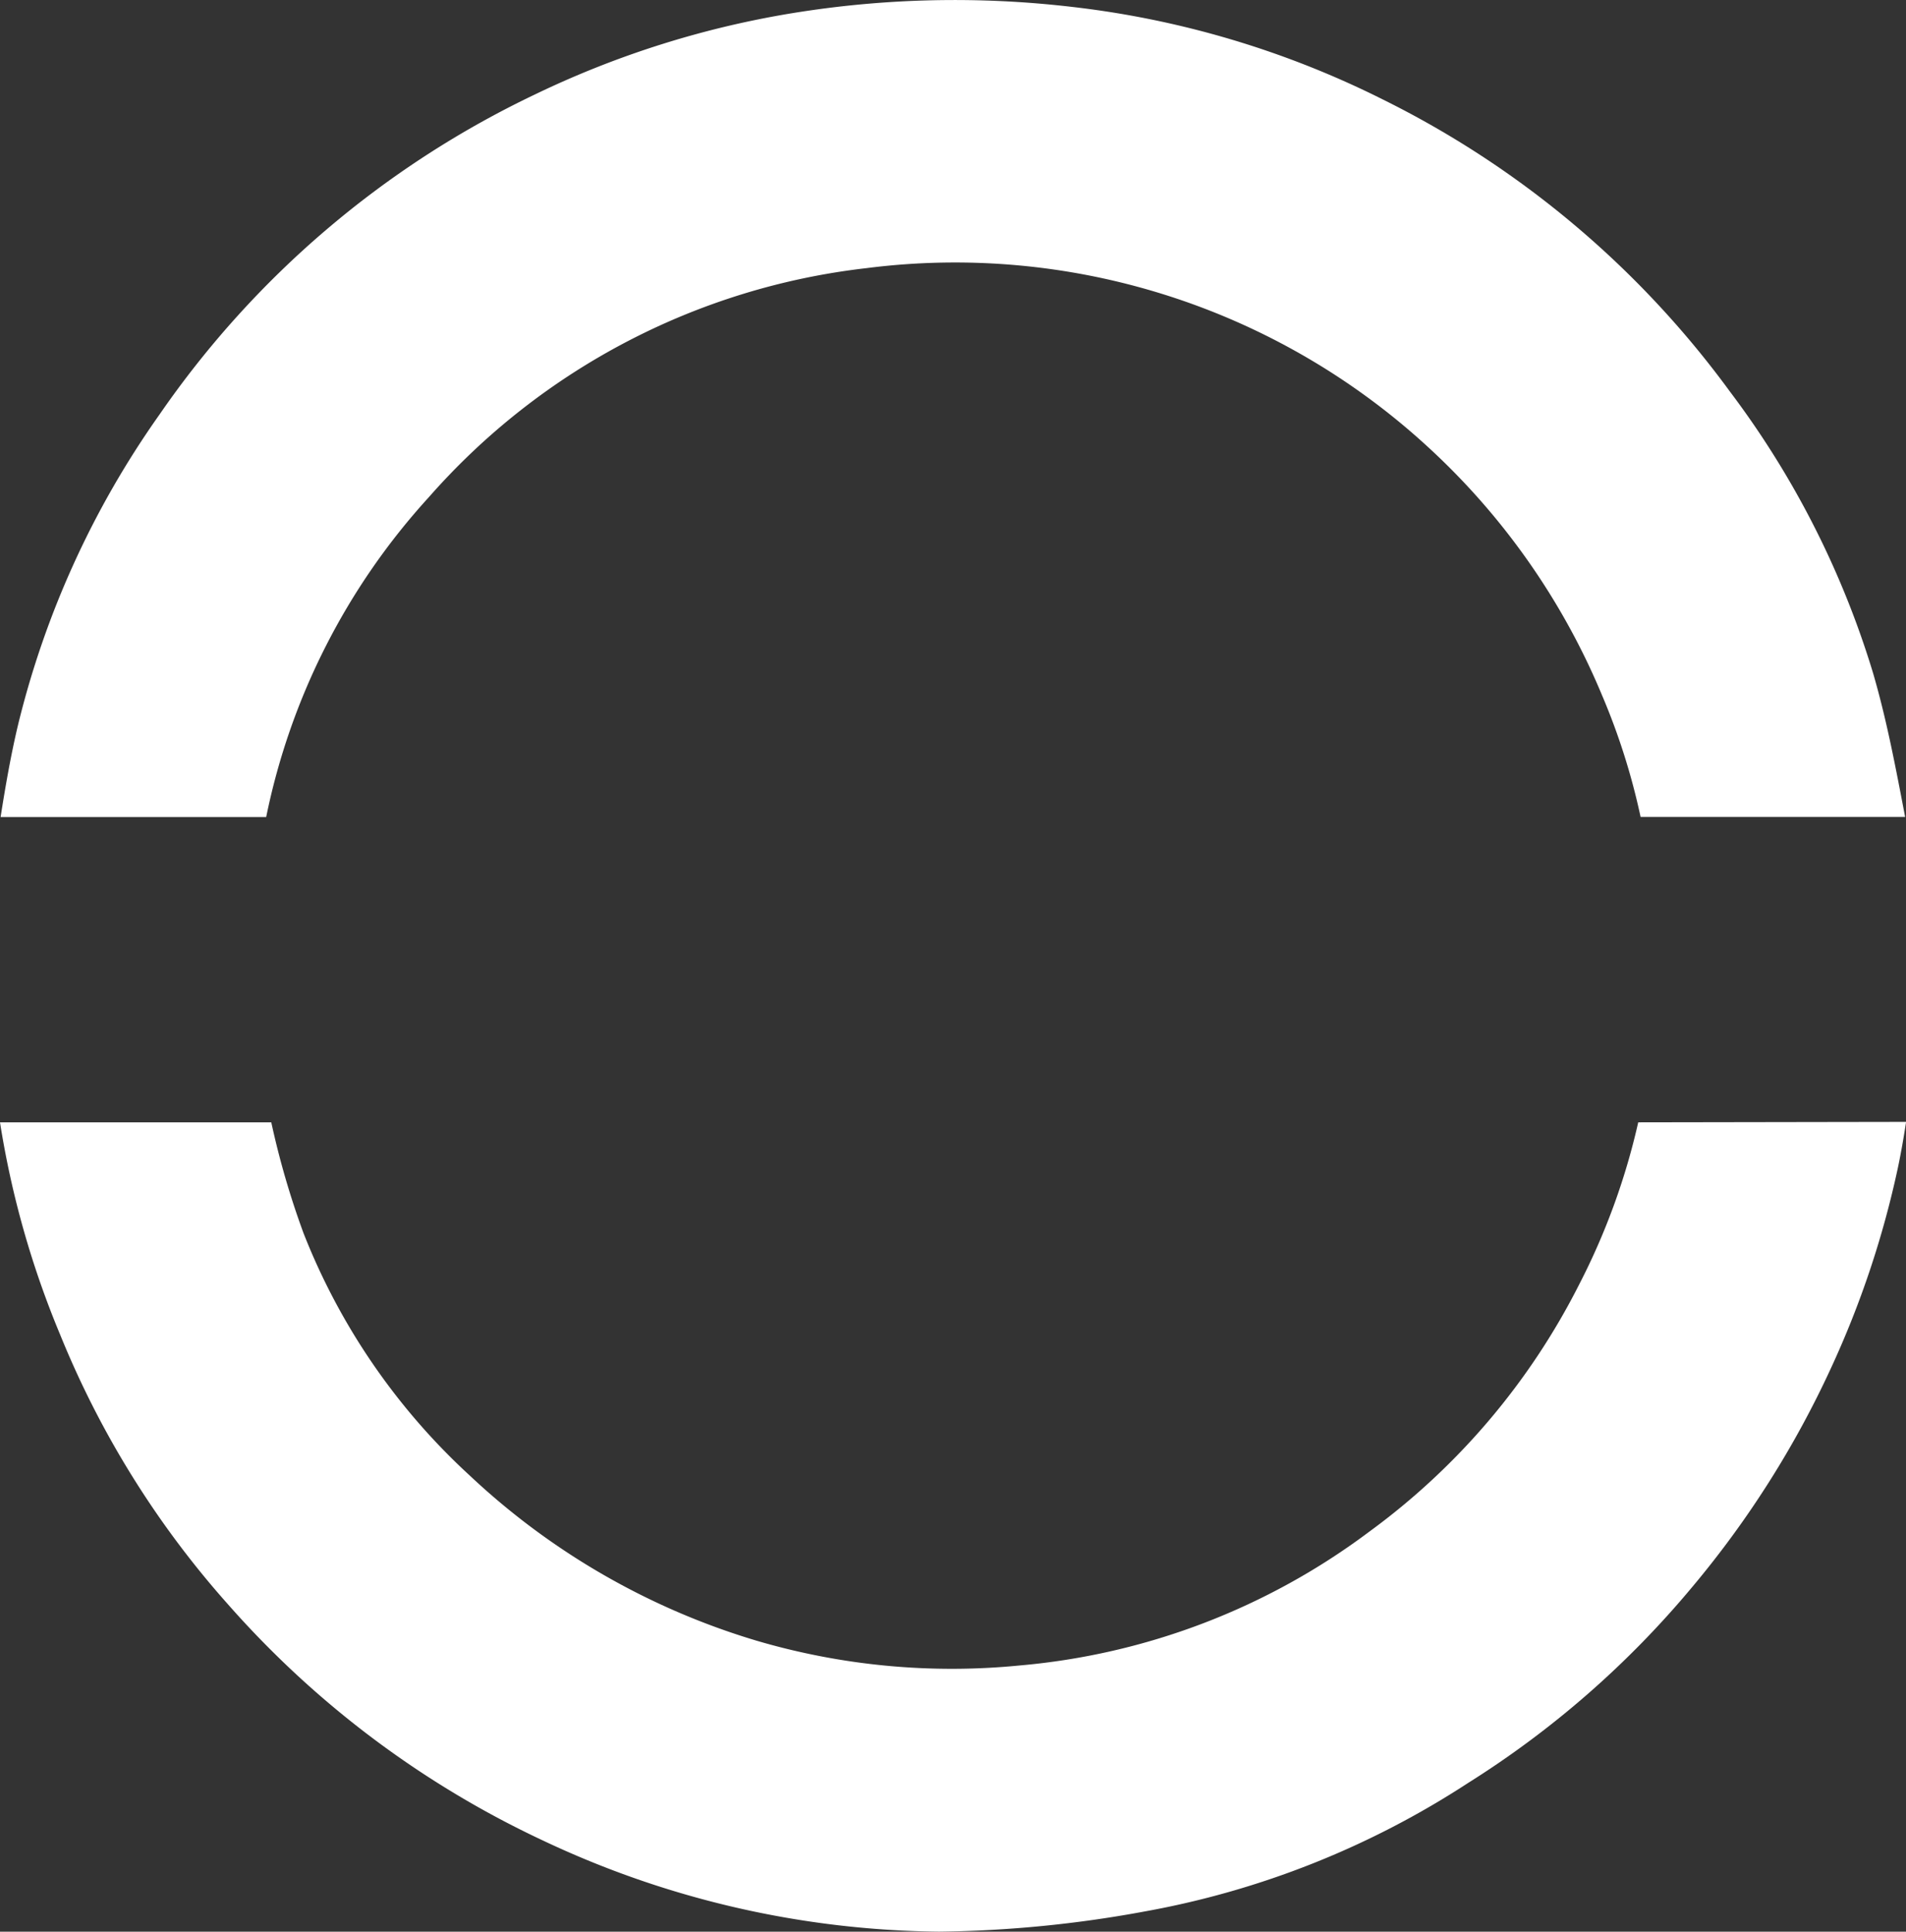 <svg xmlns="http://www.w3.org/2000/svg" width="21.781" height="22.074" viewBox="0 0 21.781 22.074">
  <rect x="0" y="0" width="21.781" height="22.074" fill="#333333" stroke="none"/>
  <g id="Group_20" data-name="Group 20" transform="translate(0 0)">
    <path id="Path_41" data-name="Path 41" d="M3.082,9.336A7.7,7.7,0,0,1,4.942,5.68a7.843,7.843,0,0,1,5-2.616,7.981,7.981,0,0,1,6.388,2.018,8.042,8.042,0,0,1,2.017,2.862,7.616,7.616,0,0,1,.441,1.391h3.023c-.106-.554-.21-1.11-.368-1.649A10.291,10.291,0,0,0,19.81,4.476a10.9,10.9,0,0,0-3.975-3.343A10.622,10.622,0,0,0,12.275.077,11.519,11.519,0,0,0,9.166.139a10.767,10.767,0,0,0-3.01.939,10.908,10.908,0,0,0-4.294,3.66A10.386,10.386,0,0,0,.247,8.28c-.083.348-.144.7-.2,1.056Z" transform="translate(-0.04 0)" fill="#fff"/>
    <path id="Path_42" data-name="Path 42" d="M18.721,191.94a7.772,7.772,0,0,1-.674,1.851,7.925,7.925,0,0,1-2.4,2.827,7.786,7.786,0,0,1-4,1.529,7.9,7.9,0,0,1-3.006-.285,8.217,8.217,0,0,1-3.273-1.886,7.455,7.455,0,0,1-1.9-2.771A9.523,9.523,0,0,1,3.1,191.94H0a10.545,10.545,0,0,0,.686,2.423A10.651,10.651,0,0,0,2.6,197.442a11.022,11.022,0,0,0,3.607,2.706,10.816,10.816,0,0,0,4.523,1.04,13.67,13.67,0,0,0,2.359-.232,10,10,0,0,0,3.688-1.467,10.825,10.825,0,0,0,2.561-2.239,11.139,11.139,0,0,0,1.585-2.5,10.867,10.867,0,0,0,.766-2.294c.036-.171.066-.345.093-.521Z" transform="translate(0 -179.115)" fill="#fff"/>
  </g>
</svg>
